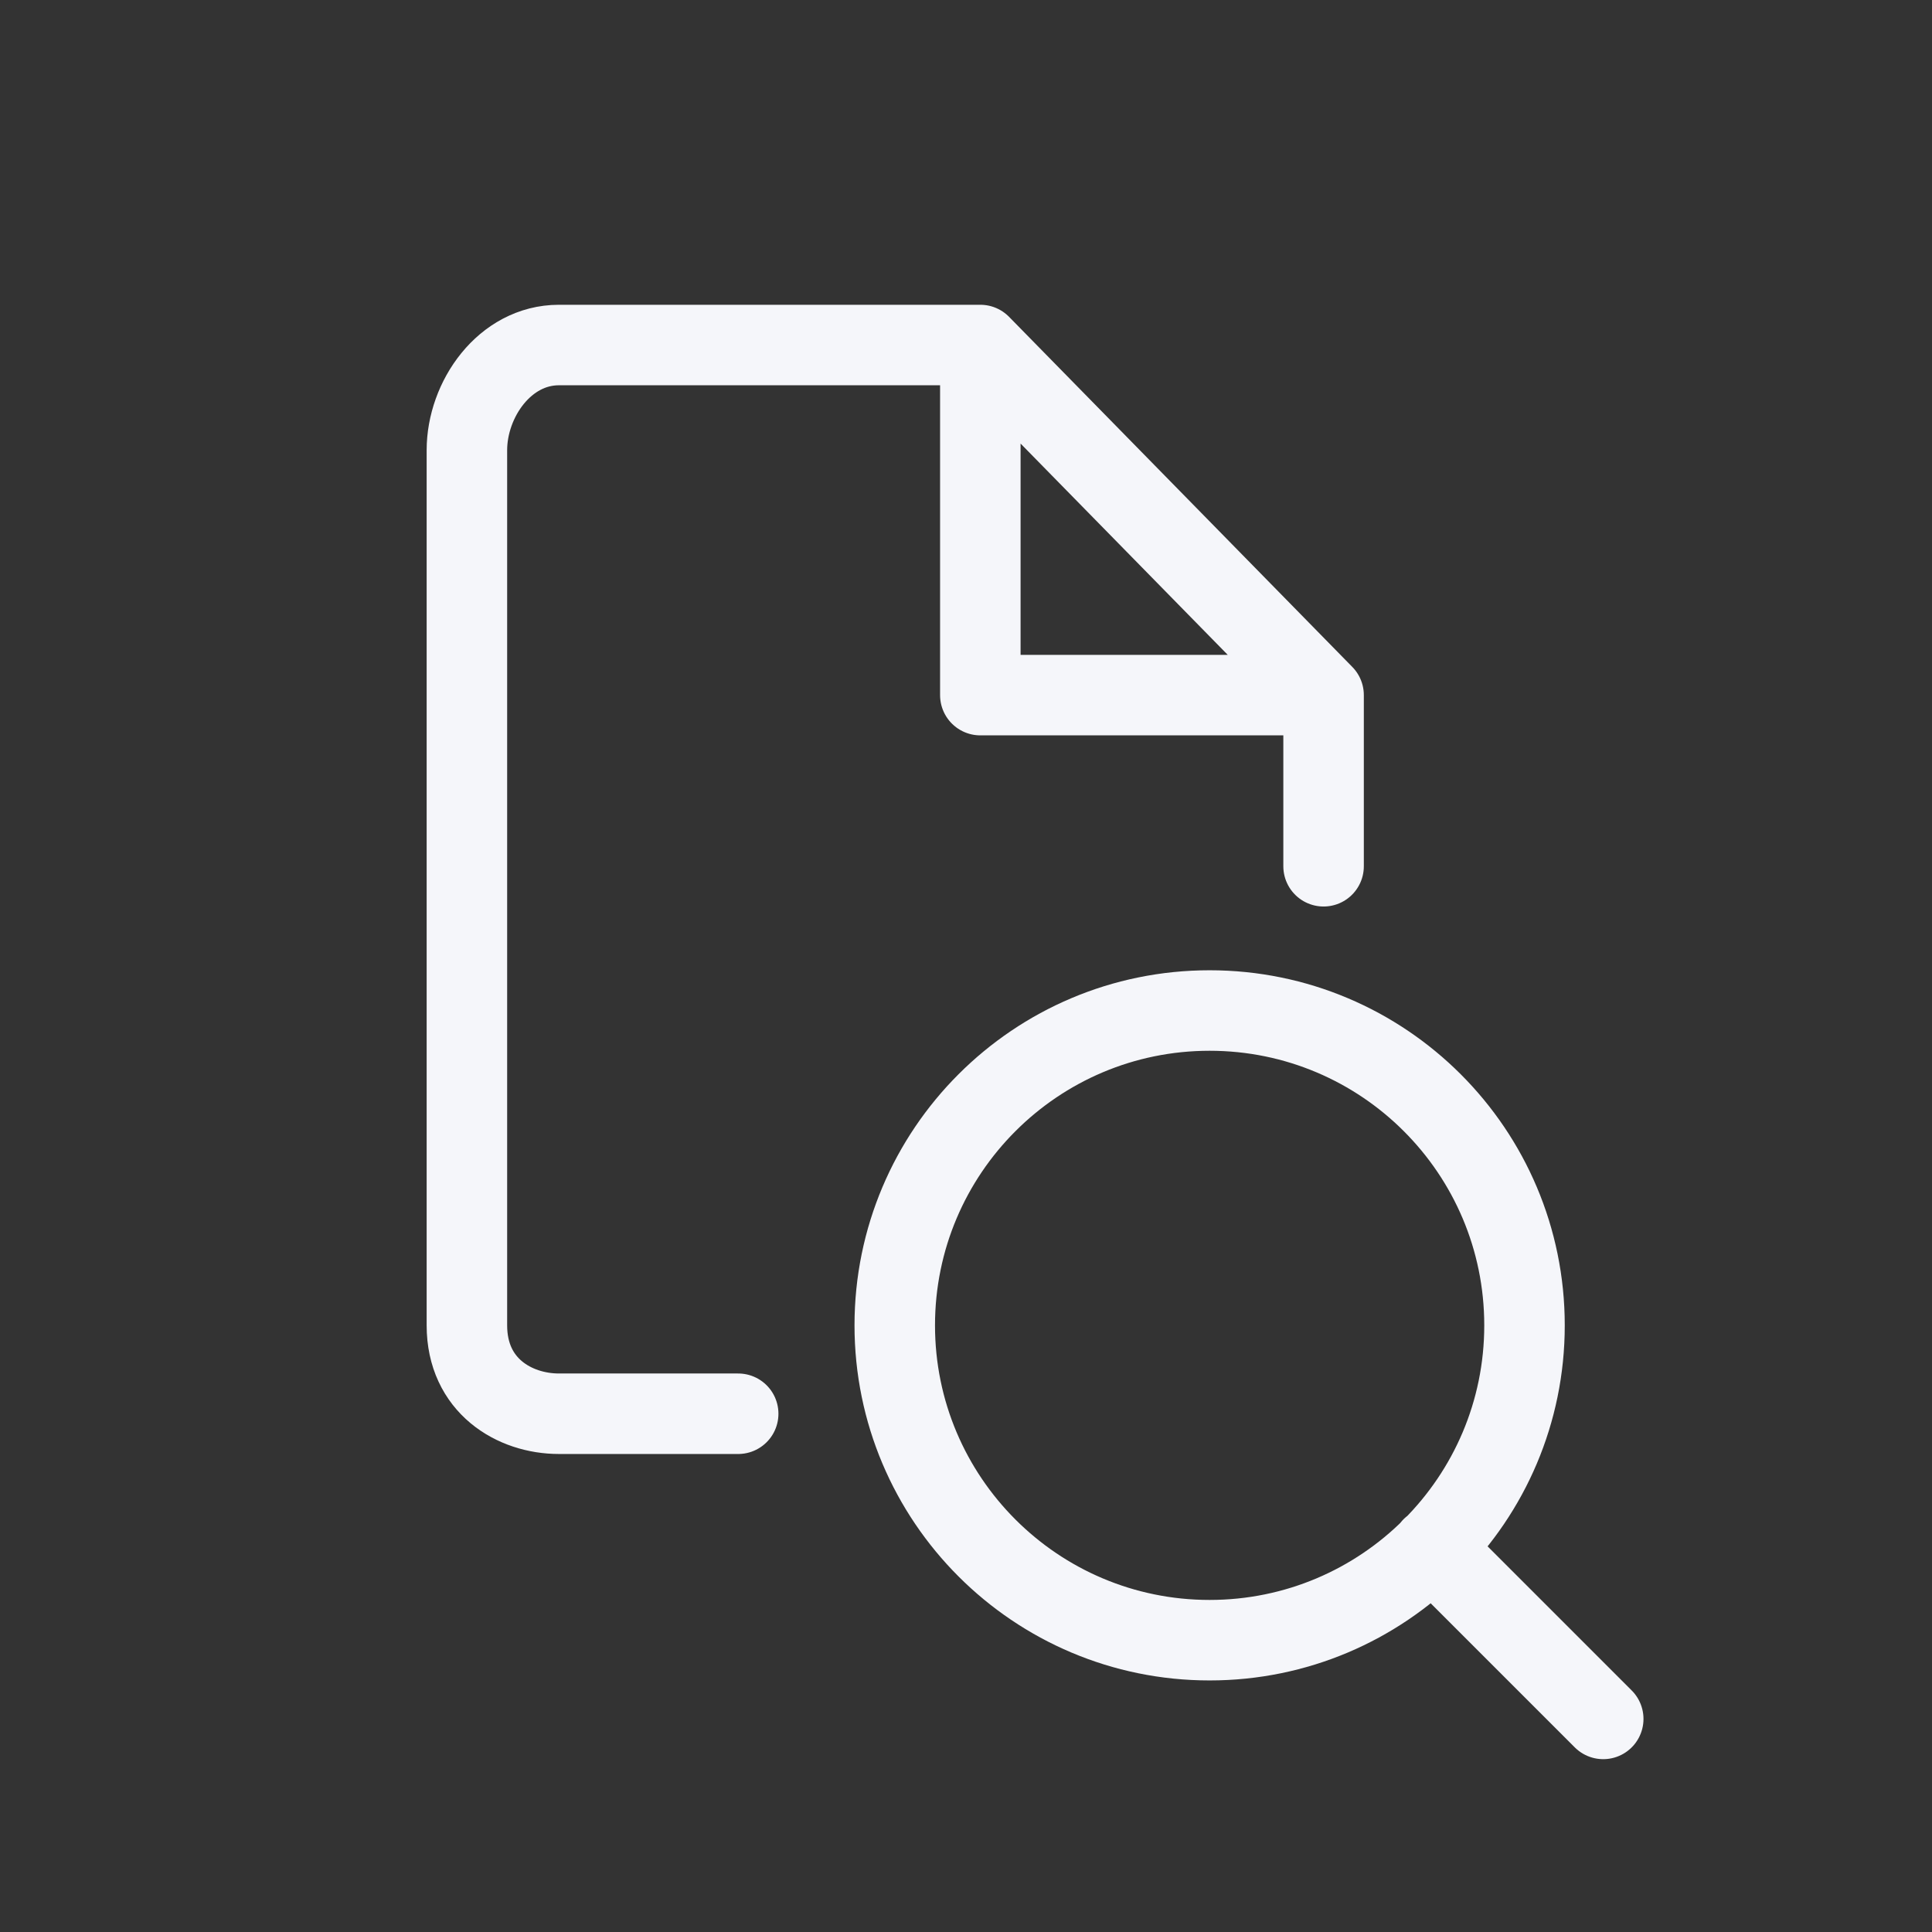 <svg width="24" height="24" viewBox="0 0 24 24" fill="none" xmlns="http://www.w3.org/2000/svg">
<rect x="0" y="0" width="24" height="24" fill="#333333" stroke="none"/>
<path d="M19.916 21.353L17.789 19.226M9.17 17.562H6.943C6.392 17.562 5.8 17.215 5.8 16.464V5.593C5.8 4.96 6.27 4.286 6.943 4.286H12.178M12.178 4.286L16.442 8.635M12.178 4.286V8.635H16.442M16.442 8.635V10.761M18.938 16.464C18.938 18.624 17.187 20.375 15.026 20.375C12.866 20.375 11.115 18.624 11.115 16.464C11.115 14.304 12.866 12.553 15.026 12.553C17.187 12.553 18.938 14.304 18.938 16.464Z" stroke="#F5F6FA" stroke-linecap="round" stroke-linejoin="round"/>
</svg>
